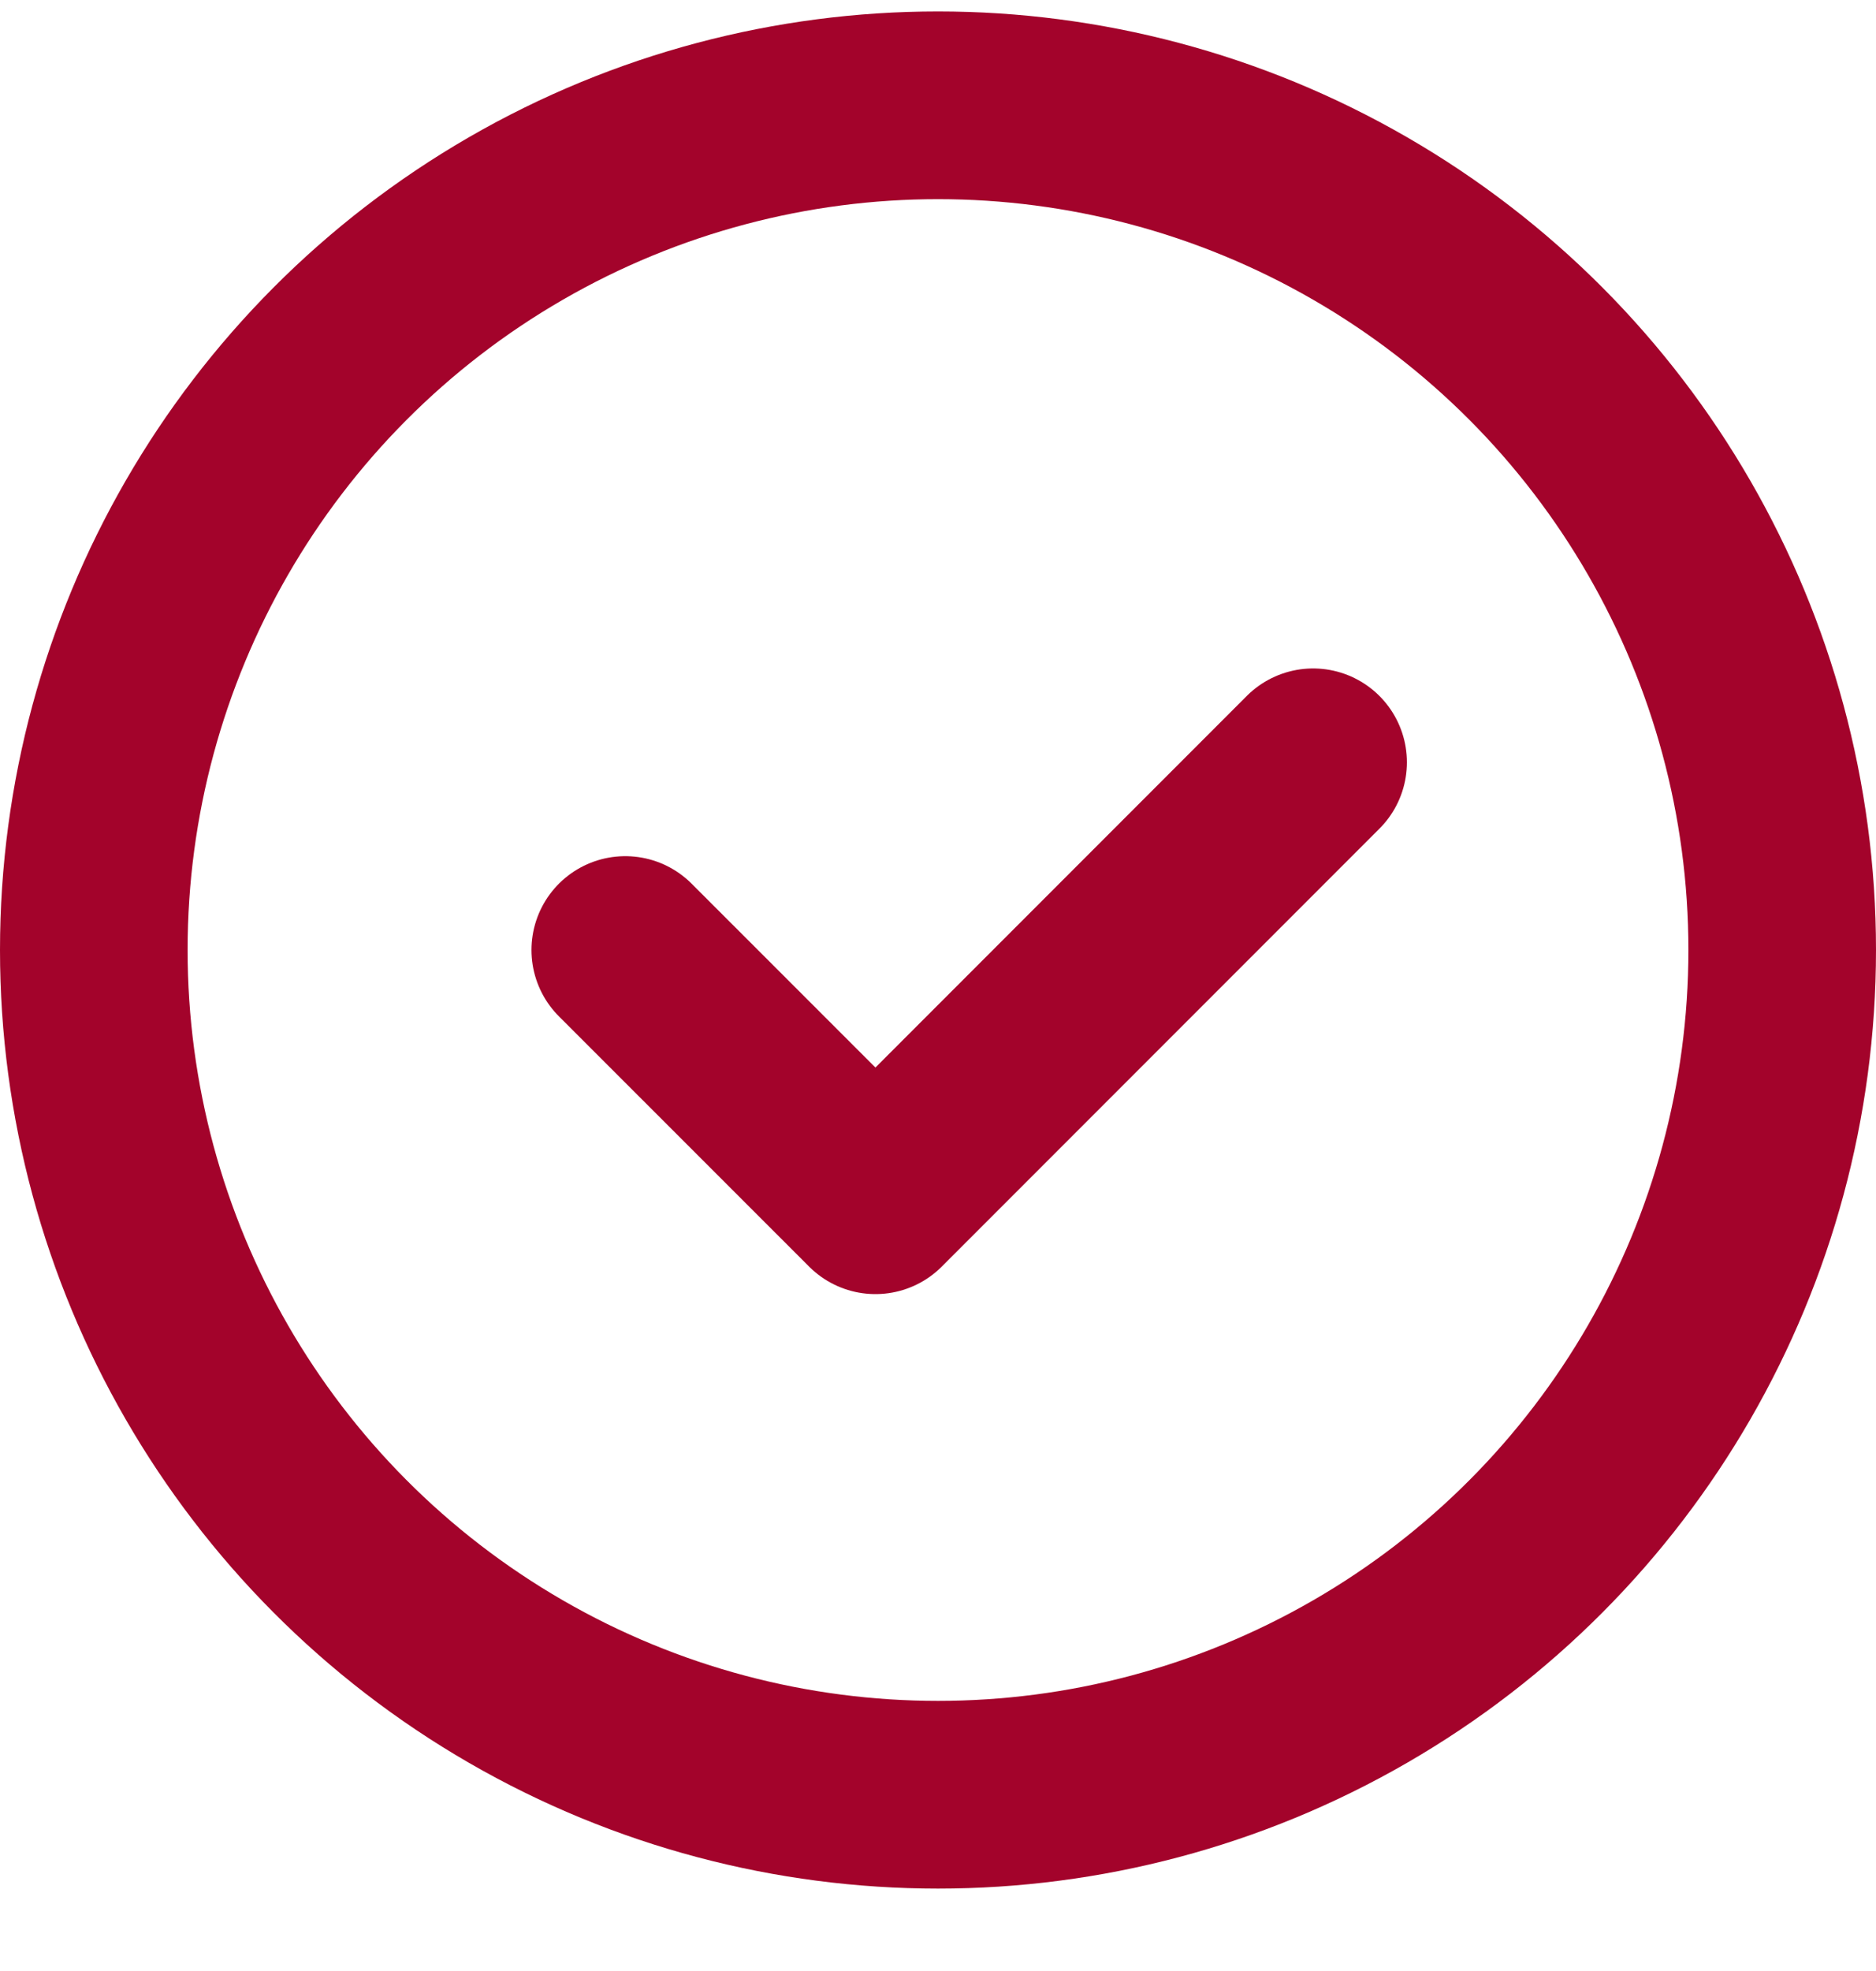 <svg width="20" height="21" fill="none" xmlns="http://www.w3.org/2000/svg"><circle cx="10" cy="10.122" r="9" stroke="#A3032B" stroke-width="2"/><path d="m6.666 10.122 2.667 2.666 4.666-4.666" stroke="#A3032B" stroke-width="2" stroke-linecap="round" stroke-linejoin="round"/></svg>